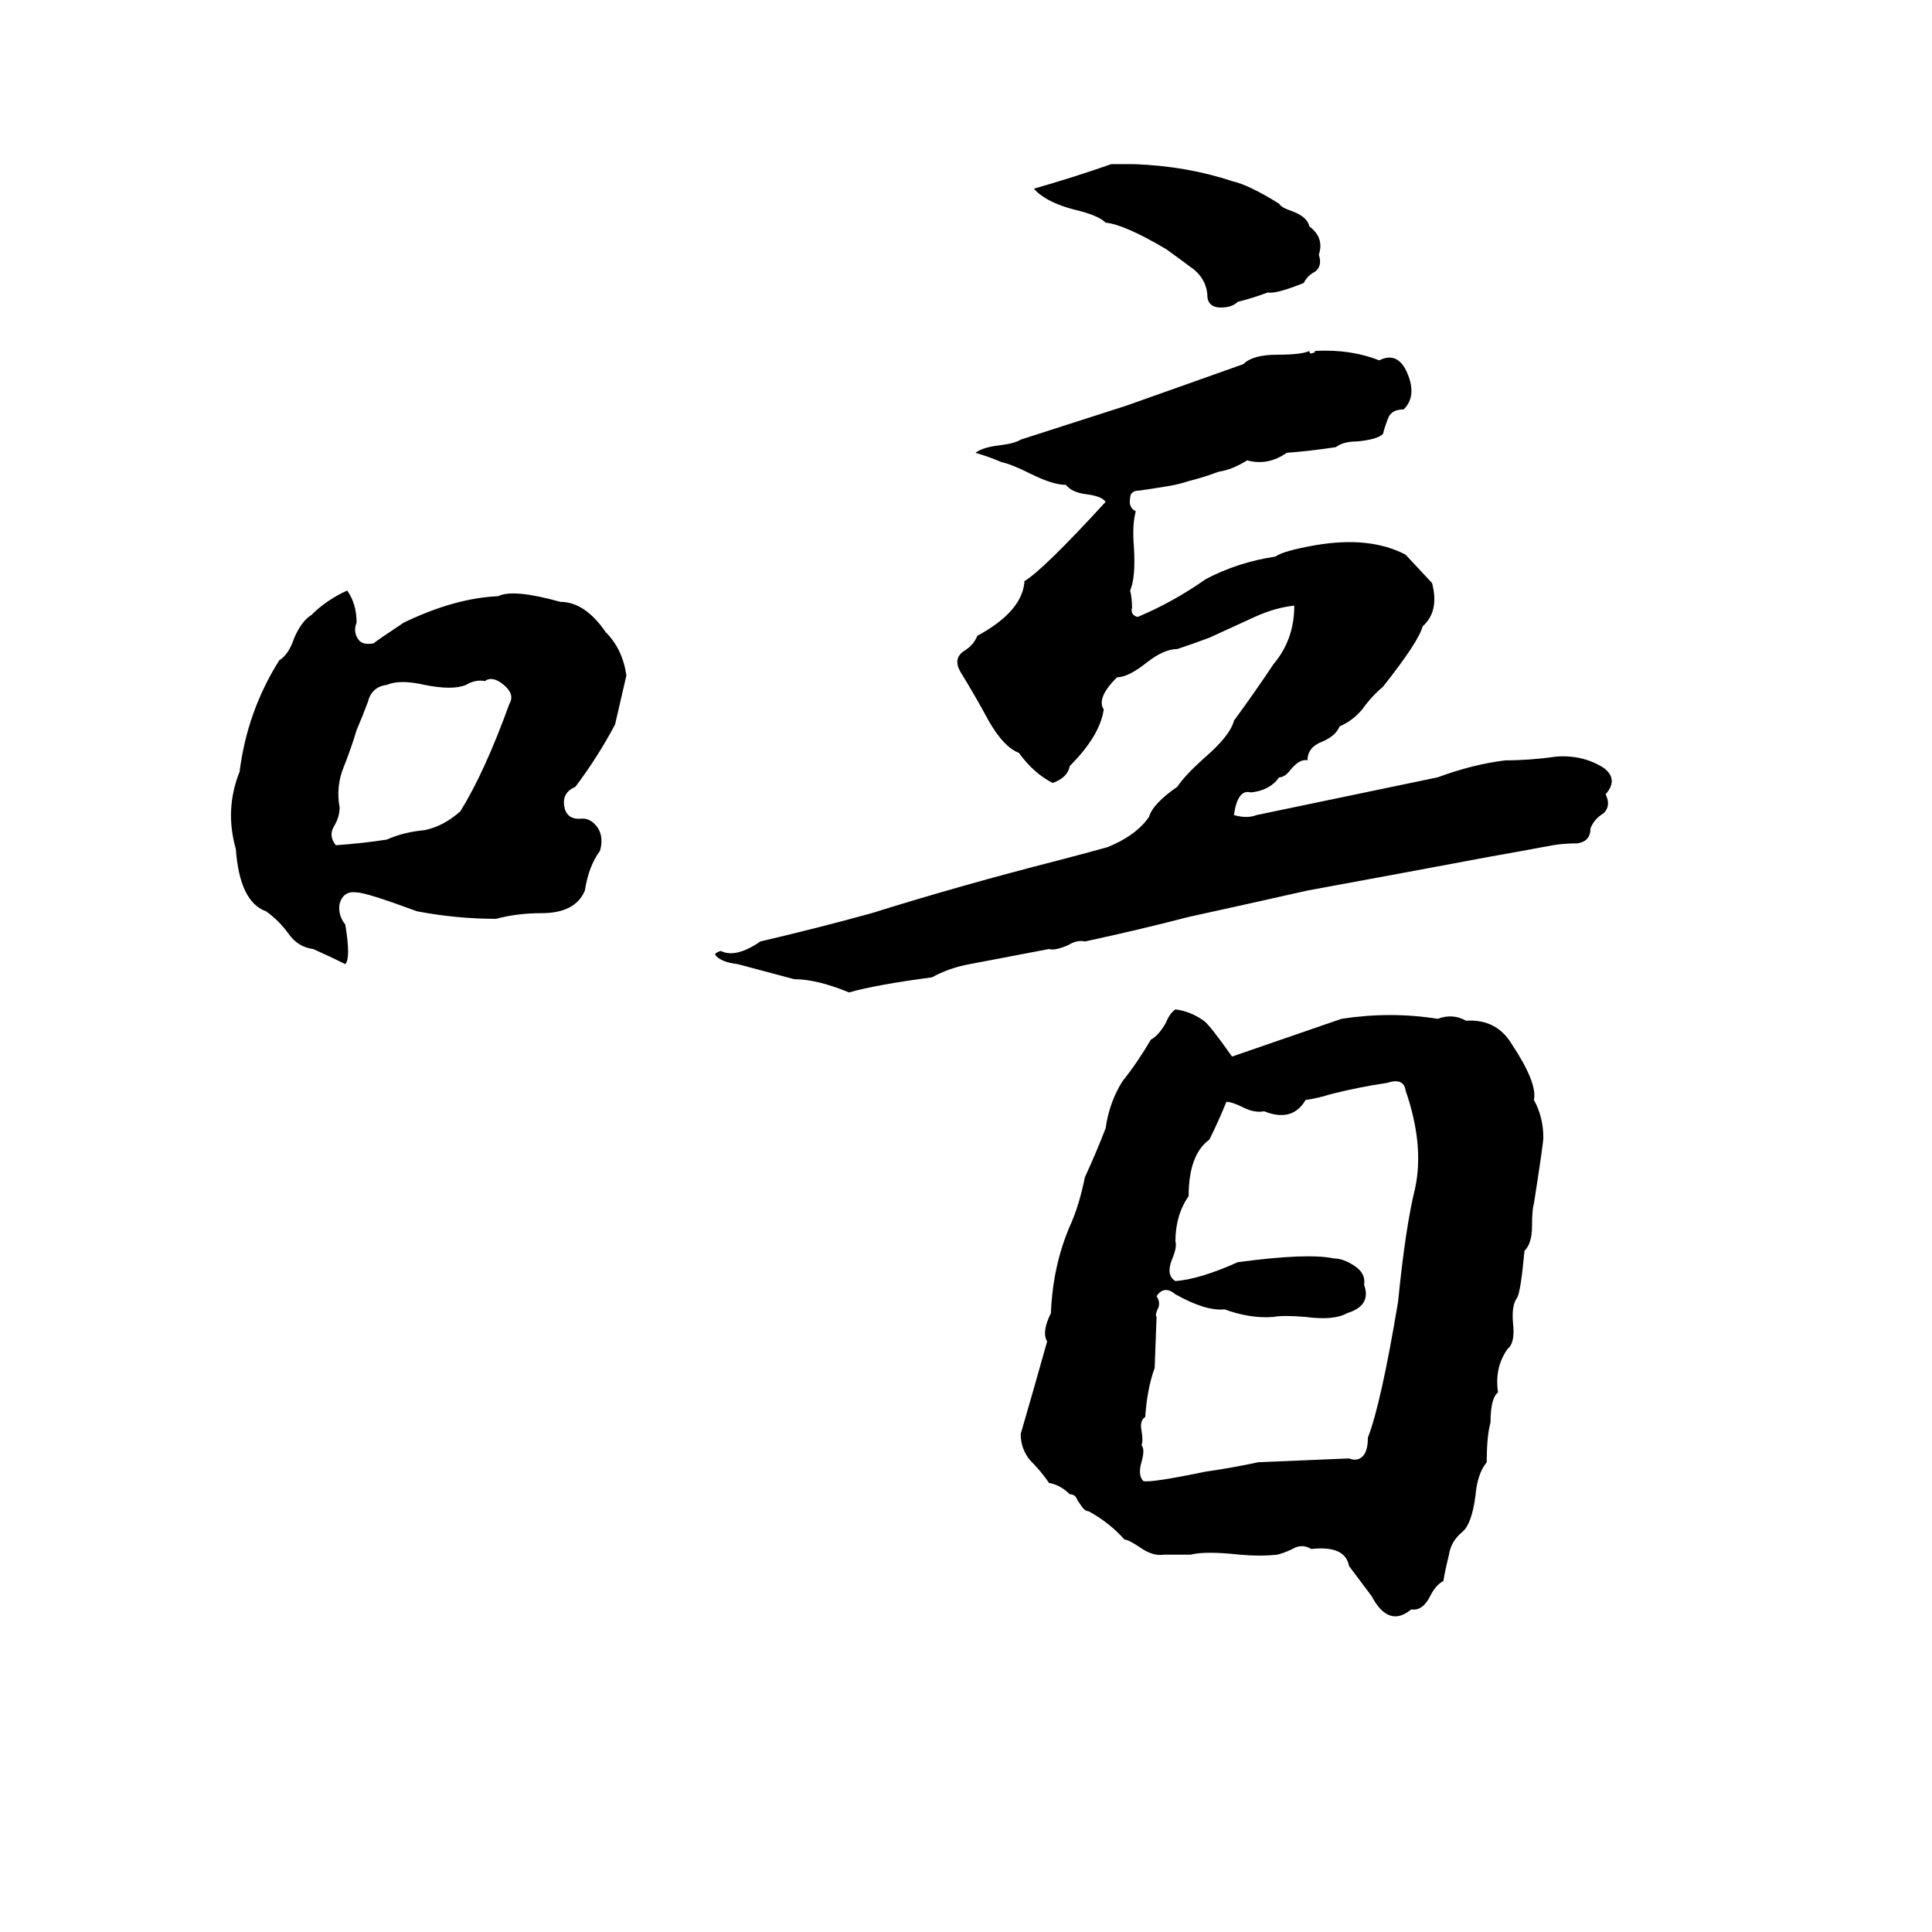 <svg xmlns="http://www.w3.org/2000/svg" viewBox="0 -800 1024 1024">
	<path fill="#000000" d="M589 -713H601Q629 -712 653 -704Q662 -702 678 -692Q679 -690 685 -688Q693 -685 694 -680Q702 -674 699 -665Q701 -659 697 -656Q693 -654 691 -650Q676 -644 672 -645Q664 -642 656 -640Q653 -637 647 -637Q641 -637 640 -642Q640 -651 633 -657Q625 -663 618 -668Q596 -681 586 -682Q582 -686 569 -689Q554 -693 548 -700Q569 -706 589 -713ZM694 -614Q694 -612 696 -613Q697 -613 697 -614Q716 -615 731 -609Q741 -614 746 -602Q751 -590 744 -583Q738 -583 736 -579Q734 -574 733 -570Q730 -567 719 -566Q712 -566 708 -563Q695 -561 682 -560Q672 -553 661 -556Q653 -551 646 -550Q638 -547 630 -545Q624 -543 617 -542Q611 -541 604 -540Q599 -540 599 -536Q598 -531 602 -529Q600 -522 601 -510Q602 -494 599 -487Q600 -483 600 -478Q599 -474 603 -473Q622 -481 639 -493Q656 -502 676 -505Q680 -508 697 -511Q726 -516 745 -506L759 -491Q763 -476 754 -468Q752 -460 733 -436Q727 -431 722 -424Q717 -418 710 -415Q708 -410 701 -407Q693 -404 693 -397Q689 -398 684 -392Q681 -388 678 -388Q673 -381 663 -380Q656 -382 654 -368Q661 -366 666 -368Q714 -378 762 -388Q781 -395 798 -397Q811 -397 825 -399Q839 -400 850 -393Q858 -387 851 -379Q854 -373 850 -369Q845 -366 843 -361Q843 -354 836 -353Q829 -353 823 -352Q807 -349 790 -346Q742 -337 693 -328Q662 -321 630 -314Q603 -307 575 -301Q571 -302 566 -299Q559 -296 556 -297L514 -289Q503 -287 494 -282Q464 -278 450 -274Q433 -281 421 -281Q406 -285 391 -289Q382 -290 379 -294Q379 -295 382 -296Q390 -292 403 -301Q433 -308 462 -316Q510 -331 561 -344Q580 -349 587 -351Q602 -357 609 -367Q611 -374 624 -383Q628 -389 638 -398Q652 -410 654 -418Q665 -433 675 -448Q686 -461 686 -479Q676 -478 665 -473L641 -462Q633 -459 624 -456Q617 -456 608 -449Q598 -441 592 -441Q581 -430 585 -424Q583 -410 567 -394Q566 -388 558 -385Q548 -390 540 -401Q532 -404 524 -418Q517 -431 509 -444Q505 -451 511 -455Q516 -458 518 -463Q542 -476 543 -492Q553 -498 586 -534Q584 -537 576 -538Q568 -539 565 -543Q558 -543 546 -549Q536 -554 531 -555Q524 -558 517 -560Q521 -563 530 -564Q538 -565 541 -567Q569 -576 597 -585Q628 -596 659 -607Q664 -612 677 -612Q690 -612 694 -614ZM184 -487Q189 -480 189 -470Q187 -465 190 -461Q192 -458 198 -459Q199 -460 214 -470Q241 -483 264 -484Q272 -488 297 -481Q310 -481 321 -465Q330 -456 332 -442Q329 -429 326 -416Q317 -399 305 -383Q298 -380 299 -373Q300 -366 307 -366Q313 -367 317 -361Q320 -356 318 -349Q312 -341 310 -328Q305 -316 287 -316Q274 -316 263 -313Q242 -313 221 -317Q194 -327 189 -327Q182 -328 180 -321Q179 -315 183 -310Q186 -292 183 -289Q175 -293 166 -297Q158 -298 153 -305Q148 -312 141 -317Q127 -322 125 -350Q119 -371 127 -391Q131 -423 148 -450Q153 -453 156 -462Q160 -471 165 -474Q173 -482 184 -487ZM257 -439Q252 -440 247 -437Q240 -434 225 -437Q212 -440 205 -437Q197 -436 195 -428Q192 -420 189 -413Q186 -403 182 -393Q178 -383 180 -372Q180 -367 177 -362Q174 -357 178 -352Q192 -353 205 -355Q214 -359 225 -360Q235 -362 244 -370Q257 -391 270 -427Q273 -432 267 -437Q261 -442 257 -439ZM623 -265Q631 -264 638 -259Q641 -257 653 -240Q682 -250 711 -260Q737 -264 762 -260Q770 -263 777 -259Q793 -260 801 -247Q815 -226 813 -217Q818 -208 818 -197Q818 -194 813 -162Q812 -159 812 -150Q812 -141 808 -137Q806 -115 804 -112Q801 -108 802 -98Q803 -88 799 -85Q792 -75 794 -62Q790 -59 790 -46Q788 -39 788 -25Q783 -19 782 -7Q780 8 775 12Q769 17 768 24Q766 32 765 38Q761 40 758 46Q754 54 748 53Q736 63 727 46Q721 38 715 30Q713 19 695 21Q690 18 685 21Q681 23 677 24Q668 25 657 24Q639 22 631 24Q624 24 617 24Q611 25 604 20Q598 16 596 16Q588 7 577 1Q575 1 573 -2L571 -5Q570 -8 567 -8Q562 -13 556 -14Q552 -20 546 -26Q541 -32 541 -40Q548 -64 555 -89Q552 -94 557 -104Q558 -129 567 -150Q572 -161 575 -176Q581 -189 586 -202Q588 -216 595 -227Q603 -237 610 -249Q614 -251 618 -258Q620 -263 623 -265ZM735 -226Q721 -224 705 -220Q699 -218 692 -217Q685 -205 670 -211Q665 -210 659 -213Q653 -216 650 -216Q646 -206 641 -196Q630 -188 630 -166Q623 -156 623 -142Q624 -139 621 -132Q618 -124 623 -121Q636 -122 656 -131Q693 -136 707 -133Q712 -133 718 -129Q724 -125 723 -119Q727 -108 714 -104Q707 -100 692 -102Q680 -103 675 -102Q663 -101 649 -106Q639 -105 623 -114Q617 -119 613 -113Q615 -110 614 -107Q612 -103 613 -102L612 -75Q608 -64 607 -49Q604 -47 605 -42Q606 -36 605 -34Q607 -32 605 -25Q603 -18 606 -15Q610 -14 639 -20Q653 -22 667 -25Q691 -26 715 -27Q720 -25 723 -29Q725 -32 725 -38Q732 -56 741 -110Q745 -150 750 -170Q755 -193 745 -222Q744 -229 735 -226Z"/>
</svg>